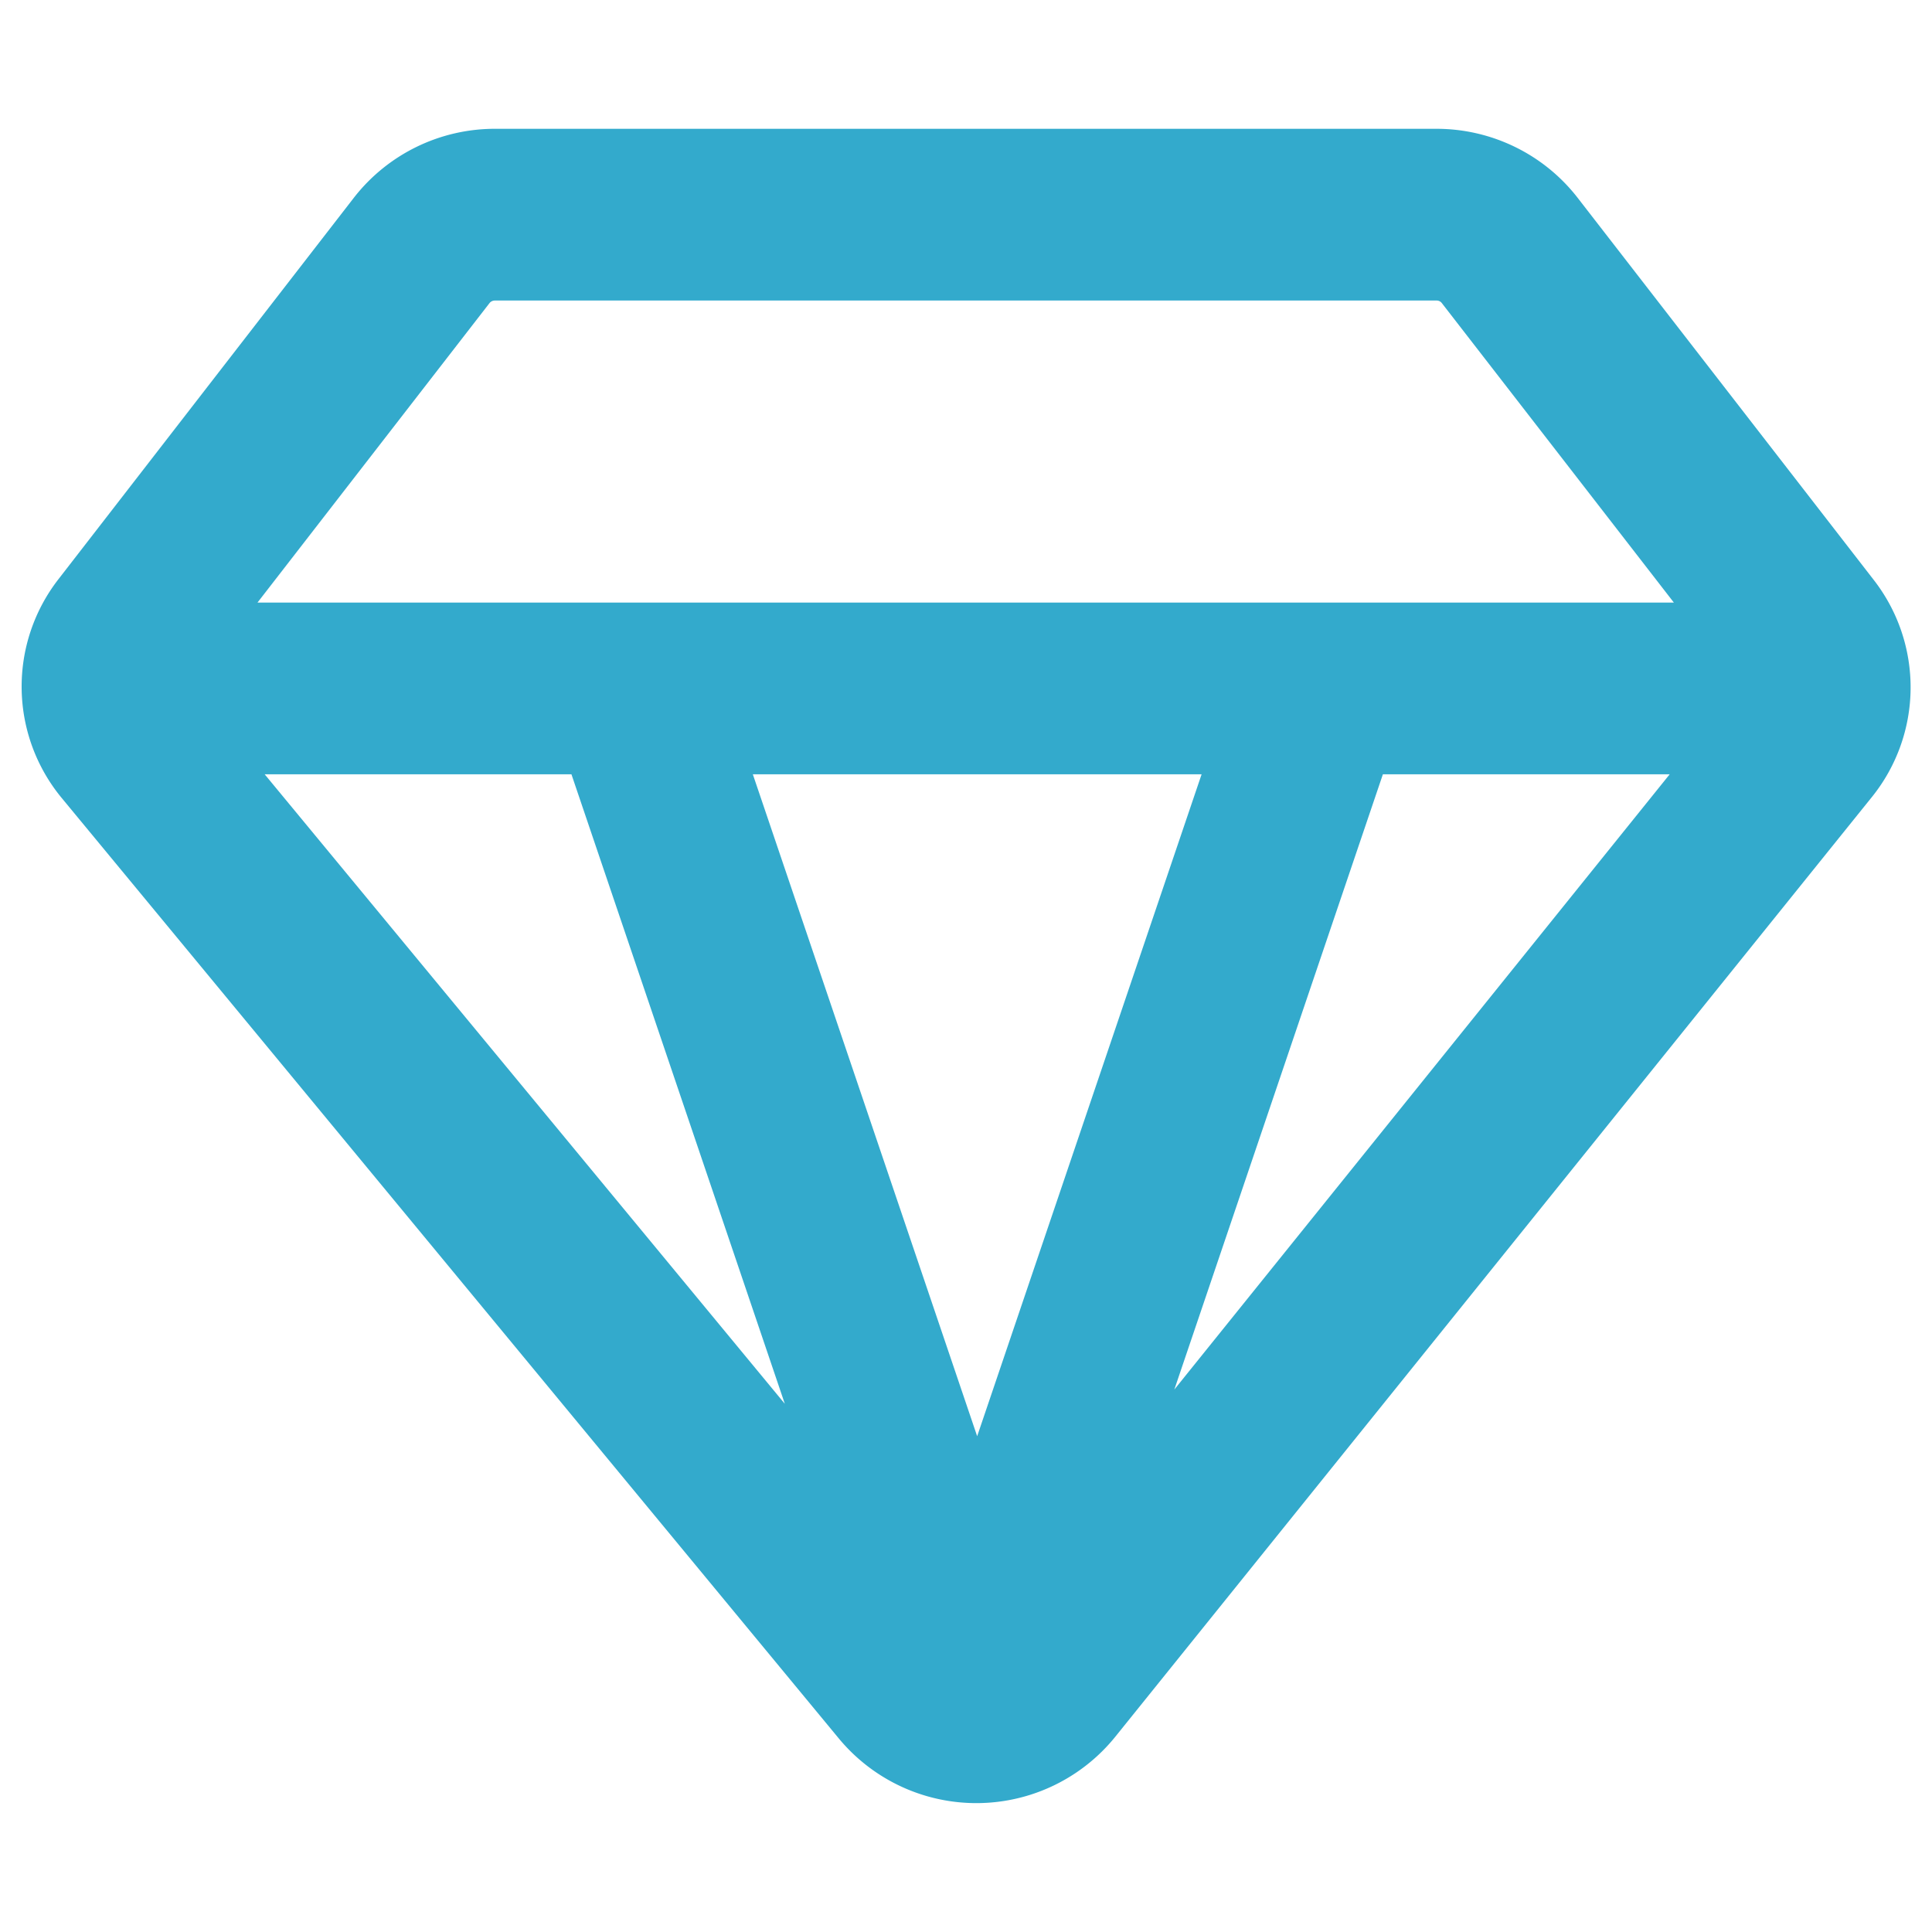 <svg xmlns="http://www.w3.org/2000/svg" width="18" height="18" viewBox="0 0 18 18">
  <title>Diamond</title>
  <g fill="none" fill-rule="evenodd" stroke="none" stroke-width="1">
    <path fill="#3AC" fill-rule="evenodd" clip-rule="evenodd" d="M3.298 1.841A1.664 1.664 0 0 1 4.611 1.2h8.773c.511 0 .997.235 1.313.641l2.761 3.563a1.629 1.629 0 0 1-.019 2.023l-7.049 8.755a1.664 1.664 0 0 1-2.574.016L.576 7.436a1.63 1.63 0 0 1-.032-2.039l2.754-3.556zm1.313.959a.064.064 0 0 0-.048.021L2.399 5.614h13.196l-2.164-2.793a.061.061 0 0 0-.047-.021H4.611zm10.945 4.414h-2.672l-1.943 5.732 4.615-5.732zm-6.452 6.167 2.091-6.167H7.014l2.09 6.167zm-3.78-6.167 1.988 5.865-4.846-5.865h2.858z" />
  </g>
</svg>
